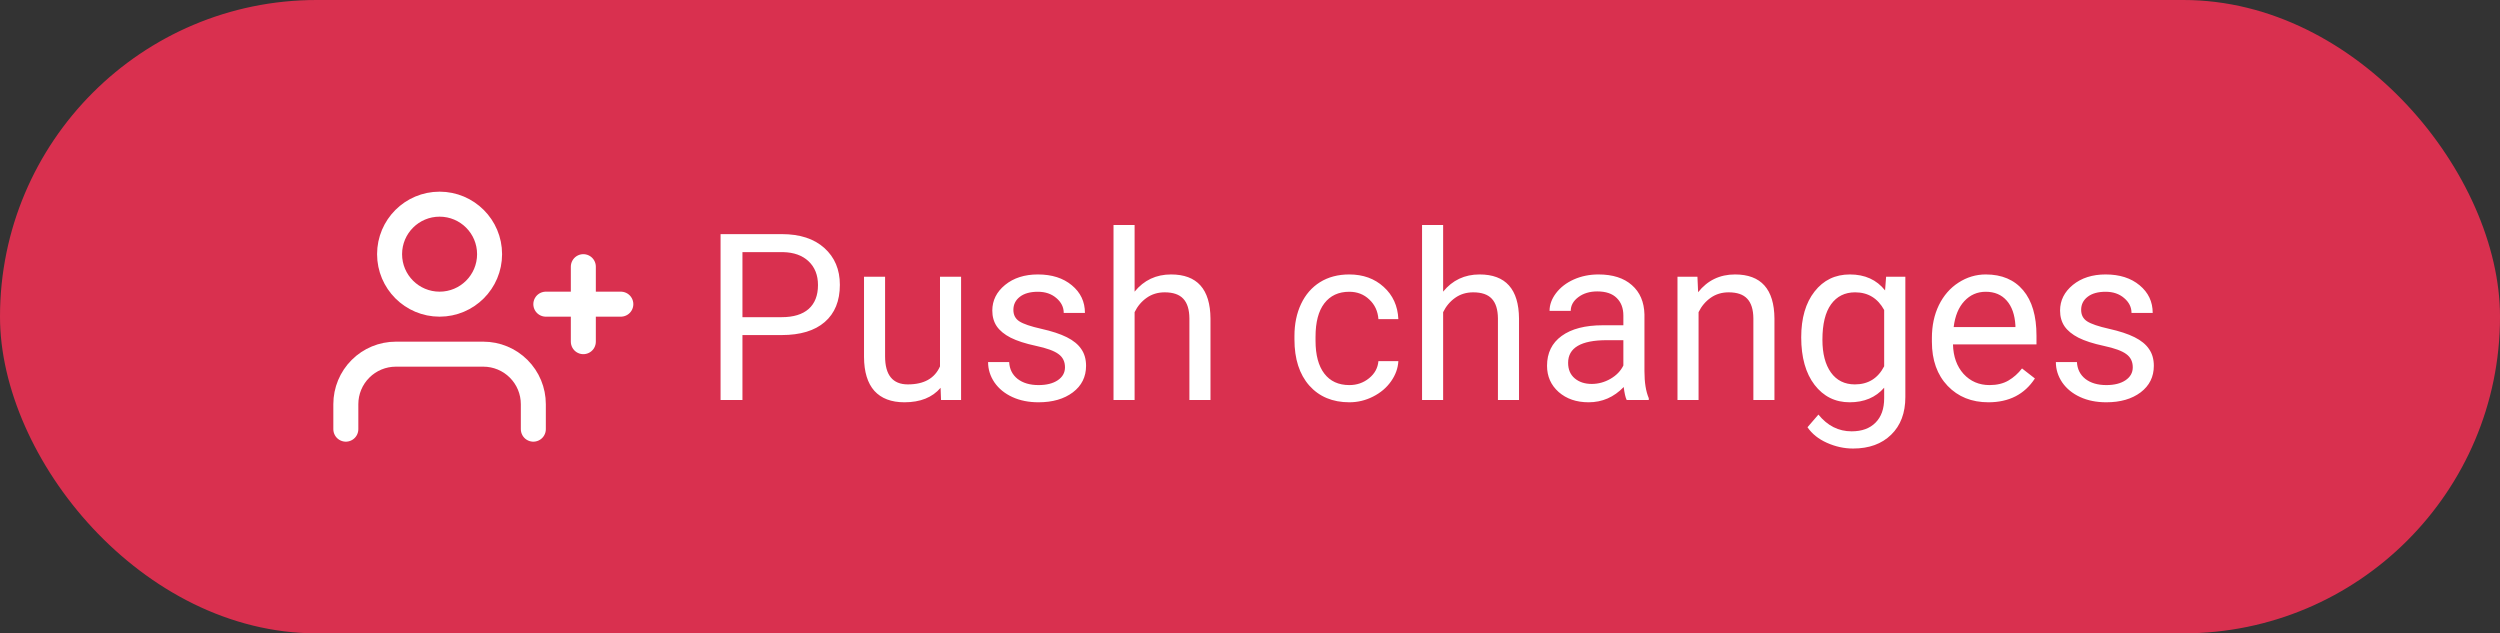 <svg width="150" height="38" viewBox="0 0 150 38" fill="none" xmlns="http://www.w3.org/2000/svg">
<rect x="0" y="0" width="150" height="38" fill="#333333" stroke="none"/>
<rect width="150" height="38" rx="19" fill="#D9304F"/>
<path d="M32 25.75V24.25C32 23.454 31.684 22.691 31.121 22.129C30.559 21.566 29.796 21.25 29 21.25H23.75C22.954 21.25 22.191 21.566 21.629 22.129C21.066 22.691 20.75 23.454 20.75 24.25V25.75" stroke="white" stroke-width="1.5" stroke-linecap="round" stroke-linejoin="round"/>
<path d="M26.375 18.25C28.032 18.25 29.375 16.907 29.375 15.25C29.375 13.593 28.032 12.25 26.375 12.25C24.718 12.25 23.375 13.593 23.375 15.25C23.375 16.907 24.718 18.25 26.375 18.25Z" stroke="white" stroke-width="1.5" stroke-linecap="round" stroke-linejoin="round"/>
<path d="M35 16V20.5" stroke="white" stroke-width="1.5" stroke-linecap="round" stroke-linejoin="round"/>
<path d="M37.25 18.25H32.75" stroke="white" stroke-width="1.5" stroke-linecap="round" stroke-linejoin="round"/>
<path d="M44.547 20.104V24H43.234V14.047H46.905C47.995 14.047 48.847 14.325 49.462 14.881C50.082 15.437 50.392 16.173 50.392 17.089C50.392 18.055 50.089 18.8 49.482 19.324C48.881 19.844 48.017 20.104 46.892 20.104H44.547ZM44.547 19.03H46.905C47.607 19.03 48.145 18.866 48.519 18.538C48.892 18.205 49.079 17.727 49.079 17.102C49.079 16.51 48.892 16.036 48.519 15.681C48.145 15.325 47.632 15.141 46.98 15.127H44.547V19.03ZM56.435 23.269C55.942 23.847 55.22 24.137 54.268 24.137C53.479 24.137 52.878 23.909 52.463 23.453C52.053 22.993 51.845 22.314 51.841 21.416V16.604H53.105V21.382C53.105 22.503 53.561 23.064 54.473 23.064C55.439 23.064 56.081 22.703 56.4 21.983V16.604H57.665V24H56.462L56.435 23.269ZM63.899 22.038C63.899 21.696 63.77 21.432 63.51 21.245C63.255 21.054 62.806 20.89 62.163 20.753C61.525 20.616 61.017 20.452 60.639 20.261C60.265 20.069 59.987 19.841 59.805 19.577C59.627 19.313 59.538 18.998 59.538 18.634C59.538 18.028 59.793 17.515 60.304 17.096C60.819 16.676 61.475 16.467 62.273 16.467C63.111 16.467 63.79 16.683 64.31 17.116C64.834 17.549 65.096 18.103 65.096 18.777H63.824C63.824 18.431 63.676 18.133 63.38 17.882C63.088 17.631 62.719 17.506 62.273 17.506C61.812 17.506 61.452 17.606 61.192 17.807C60.933 18.007 60.803 18.269 60.803 18.593C60.803 18.898 60.923 19.128 61.165 19.283C61.407 19.438 61.842 19.586 62.471 19.727C63.104 19.869 63.617 20.037 64.009 20.233C64.401 20.429 64.69 20.666 64.877 20.944C65.068 21.218 65.164 21.553 65.164 21.949C65.164 22.61 64.9 23.141 64.371 23.542C63.842 23.939 63.157 24.137 62.313 24.137C61.721 24.137 61.197 24.032 60.741 23.822C60.285 23.613 59.928 23.321 59.668 22.947C59.413 22.569 59.285 22.161 59.285 21.724H60.55C60.573 22.148 60.741 22.485 61.056 22.735C61.375 22.981 61.794 23.105 62.313 23.105C62.792 23.105 63.175 23.009 63.462 22.817C63.754 22.621 63.899 22.362 63.899 22.038ZM68.076 17.499C68.637 16.811 69.366 16.467 70.264 16.467C71.827 16.467 72.615 17.349 72.629 19.112V24H71.364V19.105C71.36 18.572 71.237 18.178 70.995 17.923C70.758 17.668 70.387 17.54 69.881 17.54C69.471 17.54 69.111 17.649 68.801 17.868C68.491 18.087 68.249 18.374 68.076 18.73V24H66.811V13.5H68.076V17.499ZM80.962 23.105C81.413 23.105 81.807 22.968 82.144 22.694C82.482 22.421 82.669 22.079 82.705 21.669H83.901C83.879 22.093 83.733 22.496 83.464 22.879C83.195 23.262 82.835 23.567 82.384 23.795C81.937 24.023 81.463 24.137 80.962 24.137C79.955 24.137 79.153 23.802 78.556 23.132C77.963 22.457 77.667 21.537 77.667 20.37V20.158C77.667 19.438 77.799 18.798 78.064 18.237C78.328 17.677 78.706 17.241 79.198 16.932C79.695 16.622 80.281 16.467 80.955 16.467C81.784 16.467 82.473 16.715 83.019 17.212C83.571 17.709 83.865 18.354 83.901 19.146H82.705C82.669 18.668 82.486 18.276 82.158 17.971C81.835 17.661 81.434 17.506 80.955 17.506C80.312 17.506 79.814 17.738 79.458 18.203C79.107 18.663 78.932 19.331 78.932 20.206V20.445C78.932 21.297 79.107 21.954 79.458 22.414C79.809 22.874 80.31 23.105 80.962 23.105ZM86.588 17.499C87.148 16.811 87.878 16.467 88.775 16.467C90.338 16.467 91.127 17.349 91.141 19.112V24H89.876V19.105C89.871 18.572 89.748 18.178 89.507 17.923C89.27 17.668 88.898 17.54 88.393 17.54C87.982 17.54 87.622 17.649 87.312 17.868C87.003 18.087 86.761 18.374 86.588 18.73V24H85.323V13.5H86.588V17.499ZM97.601 24C97.528 23.854 97.468 23.594 97.423 23.221C96.835 23.831 96.133 24.137 95.317 24.137C94.588 24.137 93.989 23.932 93.519 23.521C93.055 23.107 92.822 22.583 92.822 21.949C92.822 21.179 93.114 20.582 93.697 20.158C94.285 19.73 95.11 19.516 96.172 19.516H97.402V18.935C97.402 18.492 97.27 18.142 97.006 17.882C96.742 17.617 96.352 17.485 95.837 17.485C95.386 17.485 95.007 17.599 94.702 17.827C94.397 18.055 94.244 18.331 94.244 18.654H92.973C92.973 18.285 93.103 17.93 93.362 17.588C93.627 17.241 93.982 16.968 94.429 16.768C94.88 16.567 95.374 16.467 95.912 16.467C96.764 16.467 97.432 16.681 97.915 17.109C98.398 17.533 98.649 18.119 98.667 18.866V22.27C98.667 22.95 98.754 23.49 98.927 23.891V24H97.601ZM95.502 23.036C95.898 23.036 96.274 22.934 96.63 22.729C96.985 22.523 97.243 22.257 97.402 21.929V20.411H96.411C94.862 20.411 94.087 20.865 94.087 21.771C94.087 22.168 94.219 22.478 94.483 22.701C94.748 22.924 95.087 23.036 95.502 23.036ZM101.846 16.604L101.887 17.533C102.452 16.822 103.19 16.467 104.102 16.467C105.665 16.467 106.453 17.349 106.467 19.112V24H105.202V19.105C105.198 18.572 105.075 18.178 104.833 17.923C104.596 17.668 104.225 17.54 103.719 17.54C103.309 17.54 102.949 17.649 102.639 17.868C102.329 18.087 102.087 18.374 101.914 18.73V24H100.649V16.604H101.846ZM108.073 20.24C108.073 19.087 108.34 18.171 108.873 17.492C109.406 16.809 110.113 16.467 110.992 16.467C111.895 16.467 112.599 16.786 113.104 17.424L113.166 16.604H114.321V23.822C114.321 24.779 114.036 25.534 113.467 26.085C112.902 26.636 112.141 26.912 111.184 26.912C110.65 26.912 110.129 26.798 109.618 26.57C109.108 26.342 108.718 26.03 108.449 25.634L109.105 24.875C109.648 25.545 110.311 25.88 111.095 25.88C111.71 25.88 112.188 25.707 112.53 25.36C112.877 25.014 113.05 24.526 113.05 23.898V23.262C112.544 23.845 111.854 24.137 110.979 24.137C110.113 24.137 109.411 23.788 108.873 23.091C108.34 22.394 108.073 21.443 108.073 20.24ZM109.345 20.384C109.345 21.218 109.516 21.874 109.857 22.352C110.199 22.826 110.678 23.064 111.293 23.064C112.09 23.064 112.676 22.701 113.05 21.977V18.6C112.662 17.893 112.081 17.54 111.307 17.54C110.691 17.54 110.211 17.779 109.864 18.258C109.518 18.736 109.345 19.445 109.345 20.384ZM119.305 24.137C118.302 24.137 117.486 23.809 116.857 23.152C116.229 22.491 115.914 21.61 115.914 20.507V20.274C115.914 19.541 116.053 18.887 116.331 18.312C116.614 17.734 117.006 17.283 117.507 16.959C118.013 16.631 118.56 16.467 119.147 16.467C120.109 16.467 120.856 16.784 121.39 17.417C121.923 18.05 122.189 18.957 122.189 20.138V20.664H117.179C117.197 21.393 117.409 21.983 117.814 22.435C118.225 22.881 118.744 23.105 119.373 23.105C119.82 23.105 120.198 23.013 120.508 22.831C120.818 22.649 121.089 22.407 121.321 22.106L122.094 22.708C121.474 23.66 120.544 24.137 119.305 24.137ZM119.147 17.506C118.637 17.506 118.209 17.693 117.862 18.066C117.516 18.436 117.302 18.955 117.22 19.625H120.925V19.529C120.888 18.887 120.715 18.39 120.405 18.039C120.095 17.684 119.676 17.506 119.147 17.506ZM127.966 22.038C127.966 21.696 127.836 21.432 127.576 21.245C127.321 21.054 126.872 20.89 126.229 20.753C125.591 20.616 125.083 20.452 124.705 20.261C124.331 20.069 124.053 19.841 123.871 19.577C123.693 19.313 123.604 18.998 123.604 18.634C123.604 18.028 123.86 17.515 124.37 17.096C124.885 16.676 125.541 16.467 126.339 16.467C127.177 16.467 127.856 16.683 128.376 17.116C128.9 17.549 129.162 18.103 129.162 18.777H127.891C127.891 18.431 127.743 18.133 127.446 17.882C127.155 17.631 126.785 17.506 126.339 17.506C125.879 17.506 125.519 17.606 125.259 17.807C124.999 18.007 124.869 18.269 124.869 18.593C124.869 18.898 124.99 19.128 125.231 19.283C125.473 19.438 125.908 19.586 126.537 19.727C127.171 19.869 127.683 20.037 128.075 20.233C128.467 20.429 128.757 20.666 128.943 20.944C129.135 21.218 129.23 21.553 129.23 21.949C129.23 22.61 128.966 23.141 128.438 23.542C127.909 23.939 127.223 24.137 126.38 24.137C125.787 24.137 125.263 24.032 124.808 23.822C124.352 23.613 123.994 23.321 123.734 22.947C123.479 22.569 123.352 22.161 123.352 21.724H124.616C124.639 22.148 124.808 22.485 125.122 22.735C125.441 22.981 125.86 23.105 126.38 23.105C126.858 23.105 127.241 23.009 127.528 22.817C127.82 22.621 127.966 22.362 127.966 22.038Z" fill="white"/>
</svg>
